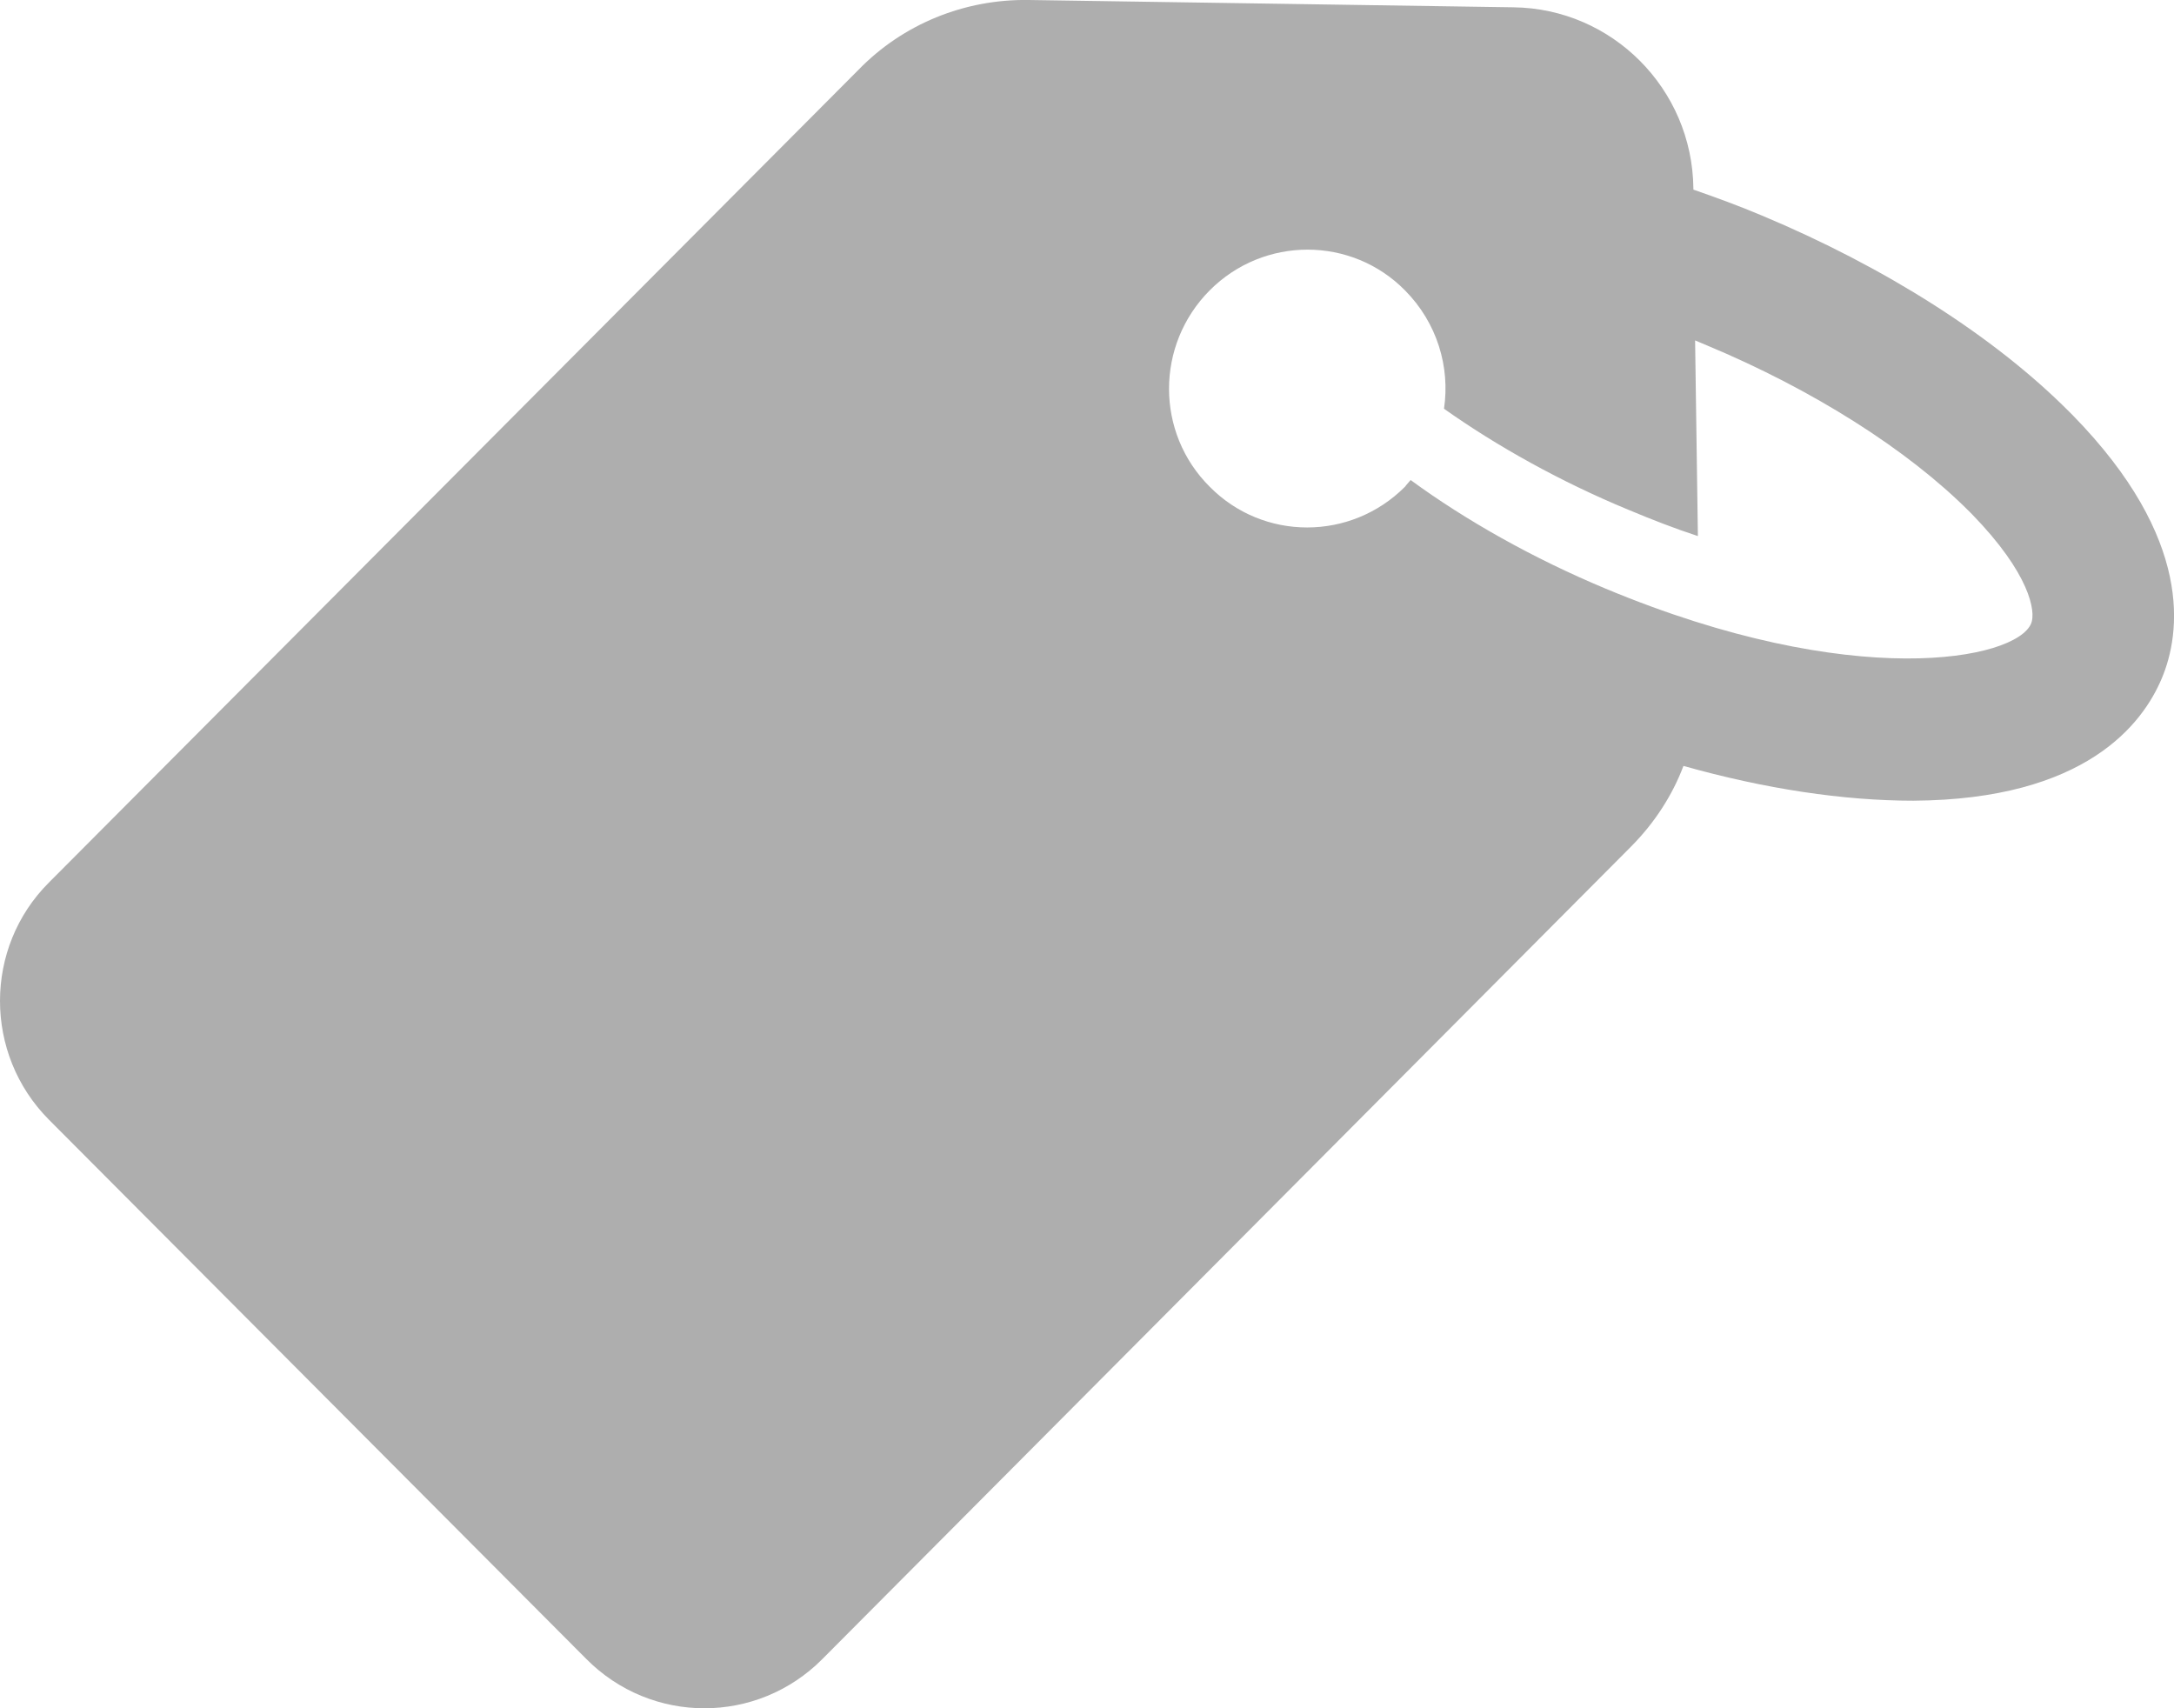 <svg width="14" height="11" viewBox="0 0 14 11" fill="none" xmlns="http://www.w3.org/2000/svg">
<path d="M3.776 10.683C4.196 11.106 4.876 11.106 5.296 10.683L10.503 5.452C10.654 5.3 10.769 5.123 10.841 4.932C11.366 5.08 11.872 5.156 12.321 5.156C13.432 5.149 13.798 4.661 13.921 4.369C14.043 4.08 14.129 3.473 13.349 2.675L13.324 2.65C12.842 2.166 12.138 1.719 11.344 1.387C11.197 1.325 11.049 1.271 10.905 1.221V1.213C10.898 0.571 10.381 0.054 9.745 0.047L6.626 0C6.212 -0.007 5.813 0.155 5.526 0.452L0.315 5.683C-0.105 6.102 -0.105 6.788 0.315 7.21L3.776 10.683ZM7.79 1.87C8.138 1.52 8.703 1.52 9.048 1.87C9.256 2.08 9.339 2.365 9.299 2.632C9.641 2.874 10.05 3.102 10.485 3.282C10.64 3.347 10.79 3.405 10.934 3.452L10.916 2.192C10.941 2.203 10.967 2.213 10.992 2.224C11.675 2.509 12.285 2.896 12.681 3.293L12.699 3.311C13.072 3.694 13.112 3.939 13.08 4.015C12.982 4.25 11.933 4.455 10.341 3.791C9.874 3.596 9.439 3.351 9.084 3.091C9.073 3.105 9.058 3.12 9.048 3.134C8.699 3.484 8.135 3.484 7.79 3.134C7.441 2.787 7.441 2.221 7.79 1.87Z" fill="#AEAEAE"/>
</svg>
